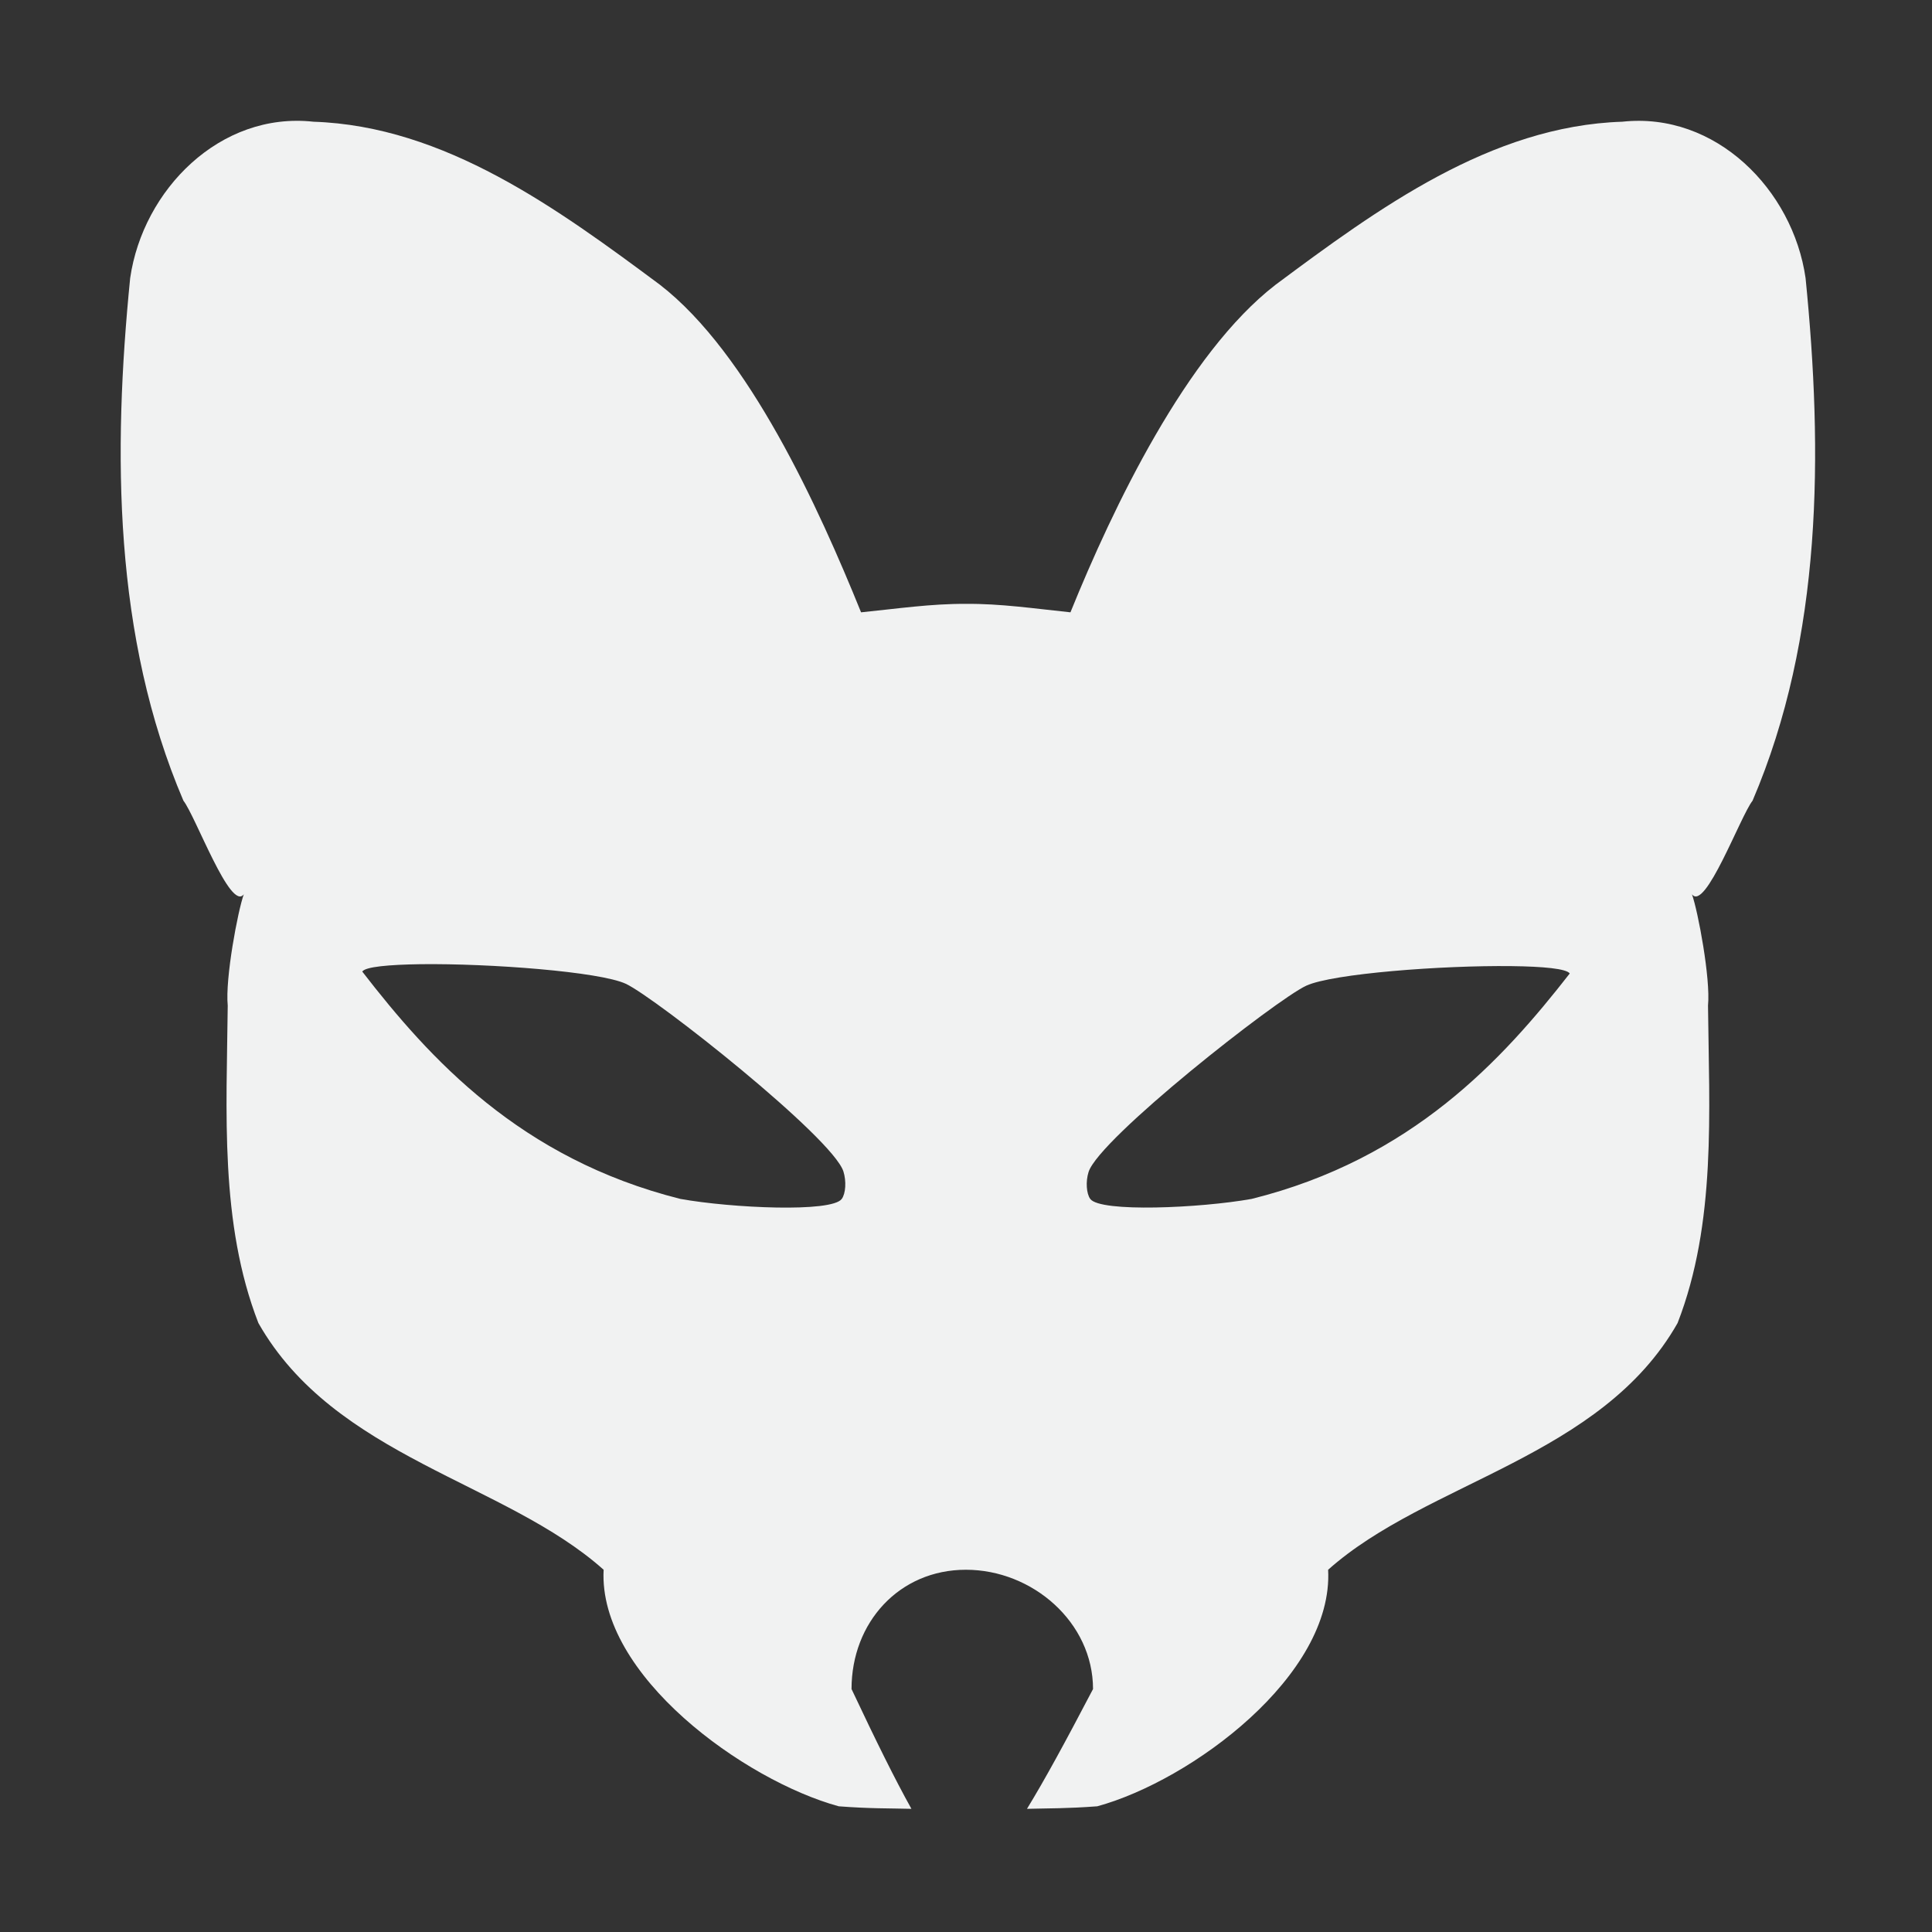<?xml version="1.0" encoding="UTF-8"?>
<svg version="1.1" viewBox="0 0 16 16" xmlns="http://www.w3.org/2000/svg">
<rect x="0" y="0" width="16" height="16" fill="#333333" stroke="none"/>
<path d="m2.596 1.008c-0.773-0.085-1.412 0.563-1.518 1.295-0.144 1.444-0.139 2.972 0.441 4.328 0.1 0.127 0.39 0.922 0.5 0.775-0.05 0.14-0.155 0.698-0.133 0.922-0.009 0.875-0.068 1.801 0.254 2.629 0.633 1.114 2.041 1.313 2.859 2.043-0.046 0.874 1.168 1.746 1.947 1.959 0.262 0.02 0.413 0.016 0.602 0.021-0.138-0.248-0.288-0.551-0.496-0.992 0-0.552 0.395-0.988 0.947-0.988s1.053 0.436 1.053 0.988c-0.231 0.441-0.396 0.745-0.547 0.992 0.184-0.005 0.329-0.002 0.582-0.021 0.78-0.213 1.958-1.085 1.912-1.959 0.818-0.73 2.262-0.929 2.894-2.043 0.322-0.828 0.261-1.754 0.252-2.629 0.022-0.224-0.083-0.782-0.133-0.922 0.11 0.147 0.402-0.649 0.502-0.775 0.58-1.356 0.583-2.884 0.439-4.328-0.105-0.732-0.745-1.379-1.518-1.295-1.09 0.035-2.027 0.722-2.871 1.35-0.738 0.569-1.348 1.847-1.699 2.713-0.297-0.031-0.582-0.073-0.867-0.07-0.285-0.002-0.57 0.04-0.867 0.07-0.351-0.866-0.929-2.143-1.666-2.713-0.844-0.627-1.781-1.315-2.871-1.35zm0.887 6.977c0.575-0.007 1.482 0.062 1.699 0.162 0.246 0.114 1.715 1.275 1.803 1.555 0.025 0.08 0.019 0.182-0.014 0.227-0.083 0.114-0.911 0.076-1.336 0-1.329-0.334-2.078-1.163-2.635-1.883 0.027-0.04 0.221-0.057 0.482-0.061zm9.035 0.016c0.261 0.003 0.455 0.021 0.482 0.061-0.557 0.714-1.306 1.536-2.635 1.867-0.425 0.076-1.253 0.113-1.336 0-0.032-0.044-0.039-0.144-0.014-0.223 0.088-0.278 1.557-1.43 1.803-1.543 0.217-0.1 1.124-0.169 1.699-0.162z" style="fill:#f1f2f2;stroke-width:.067"/>
</svg>
